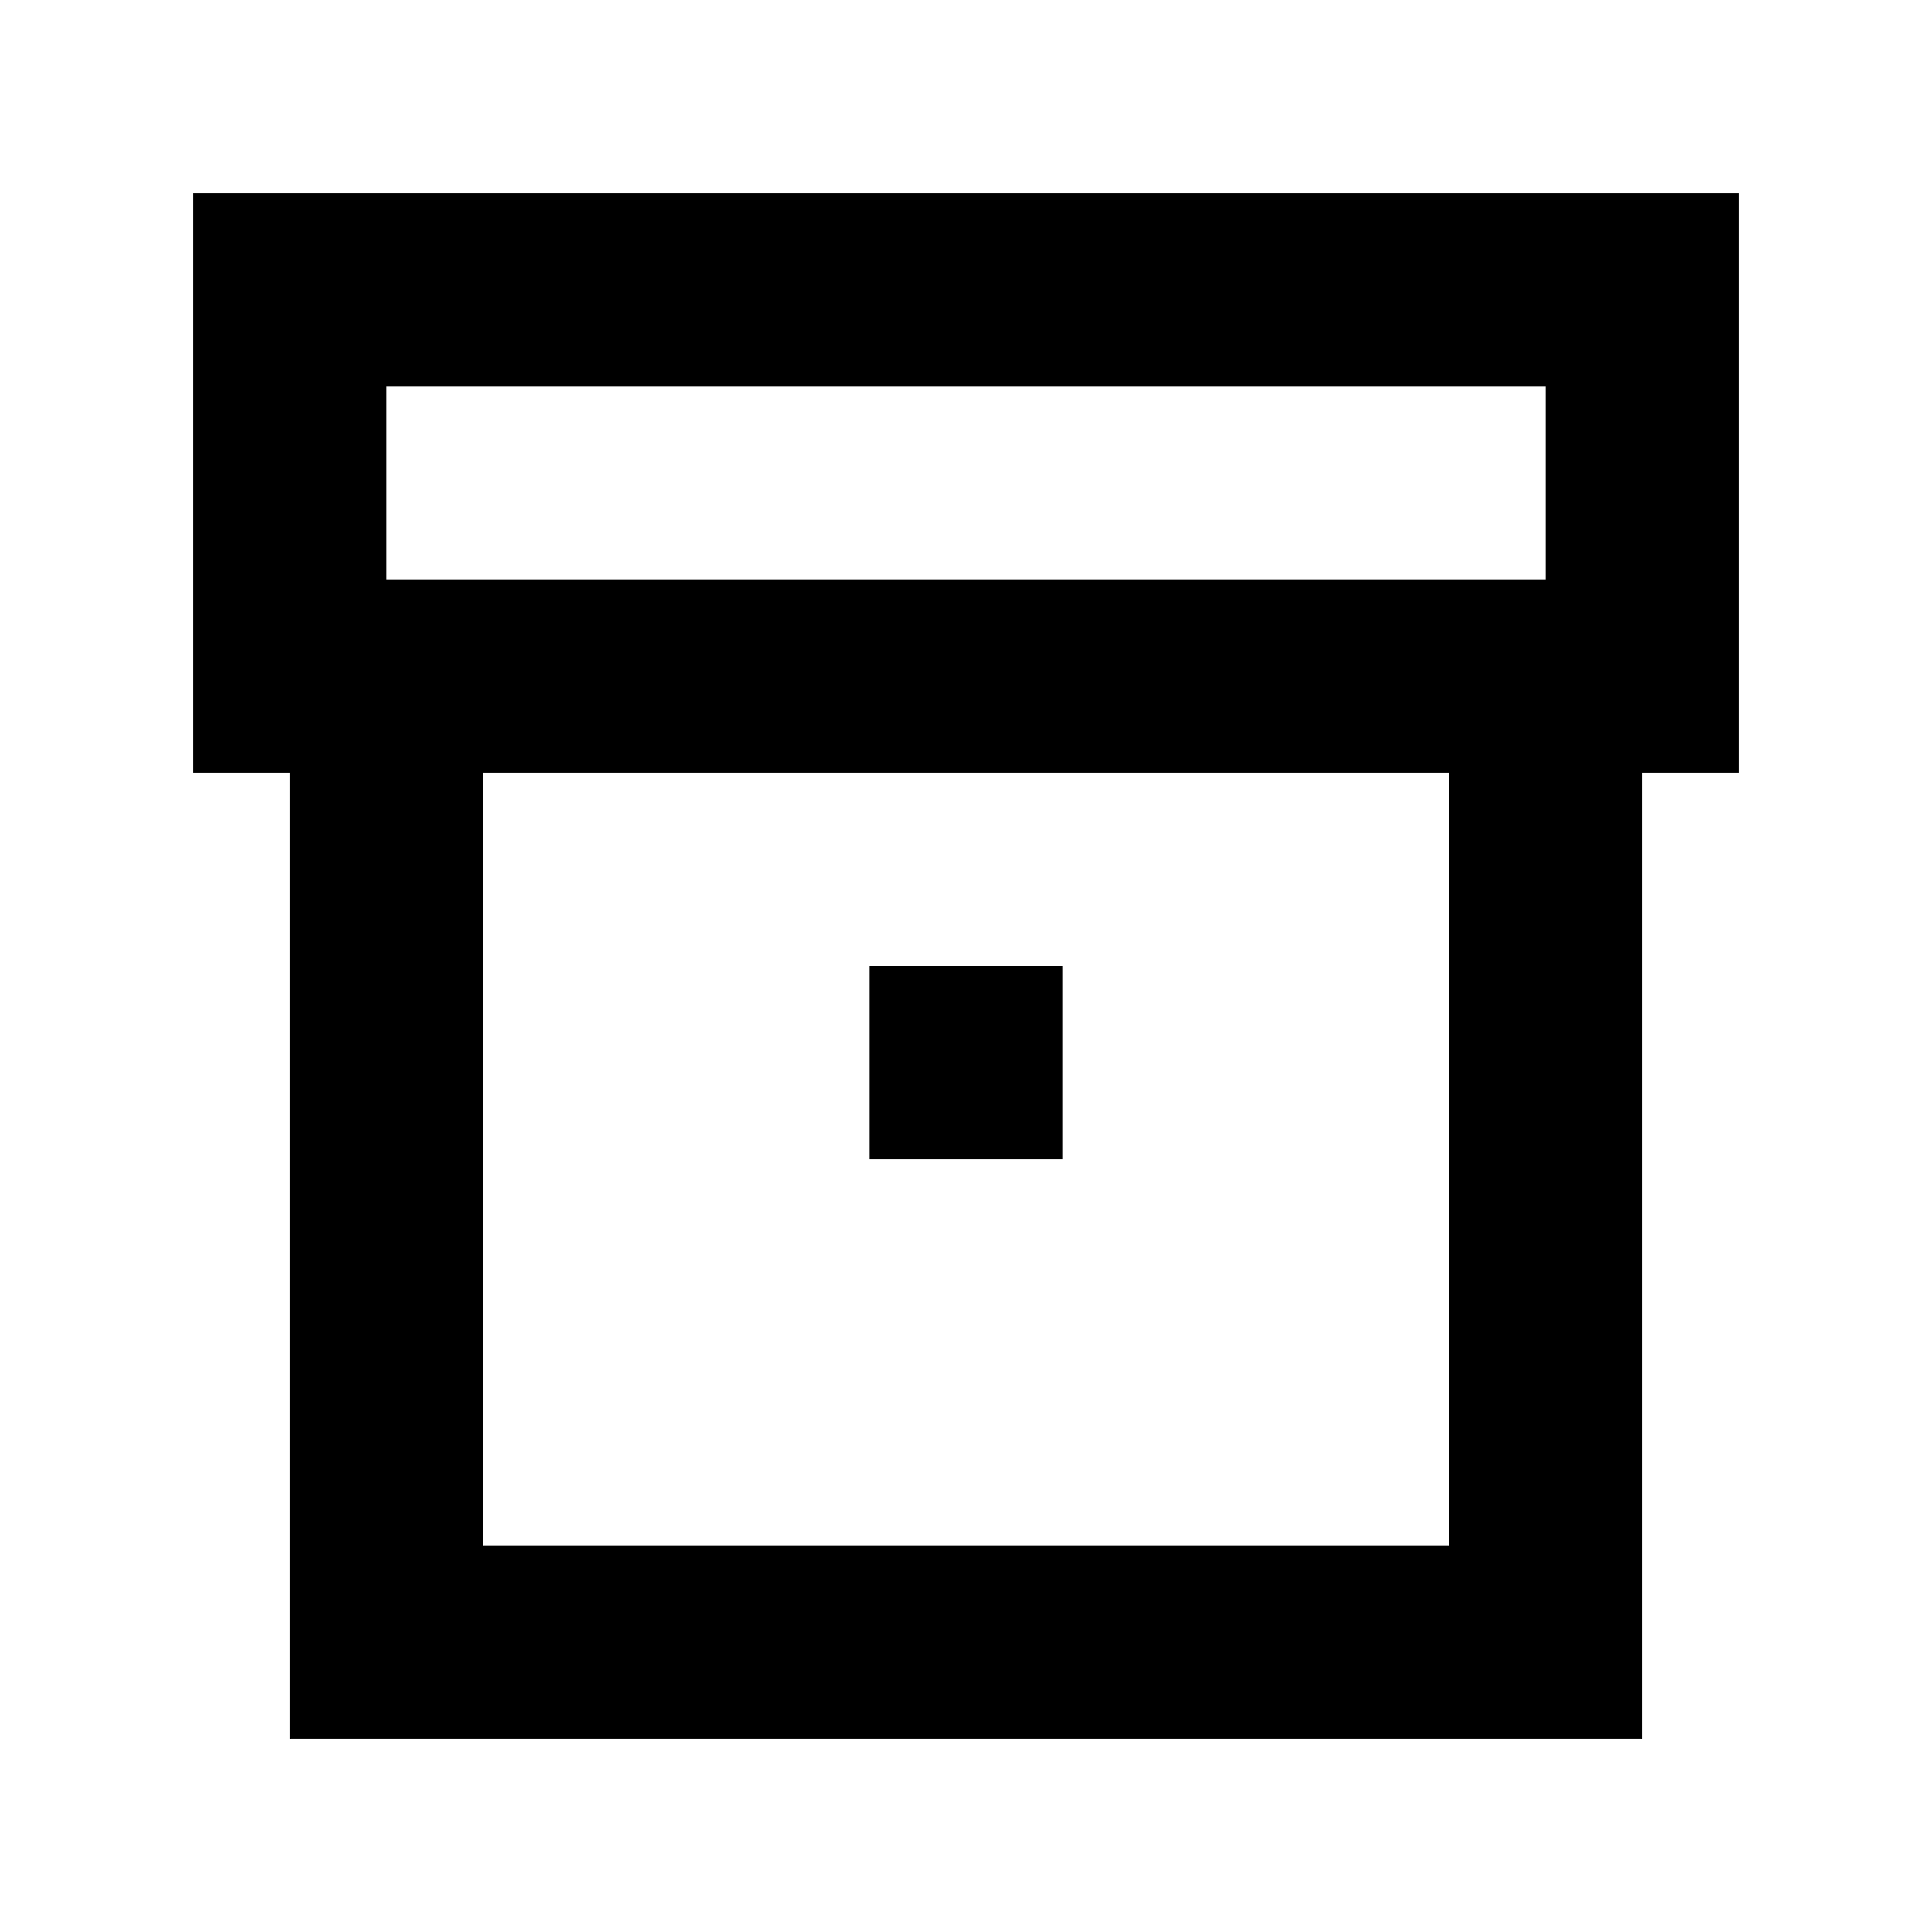 <svg xmlns="http://www.w3.org/2000/svg" width="20" height="20" viewBox="0 0 20 20">
  <g id="Archive" transform="translate(-120)">
    <path id="Tracé_1343" data-name="Tracé 1343" d="M138,2H122V8h1V18h14V8h1ZM124,4h12V6H124Zm11,12H125V8h10Z" fill="currentColor"/>
    <g id="Rectangle_6082" data-name="Rectangle 6082" transform="translate(128 10)" fill="none" stroke="currentColor" stroke-miterlimit="10" stroke-width="2">
      <rect width="4" height="2" stroke="none"/>
      <rect x="1" y="1" width="2" fill="none"/>
    </g>
    <rect id="Rectangle_6083" data-name="Rectangle 6083" width="20" height="20" transform="translate(120)" fill="none"/>
  </g>
</svg>
